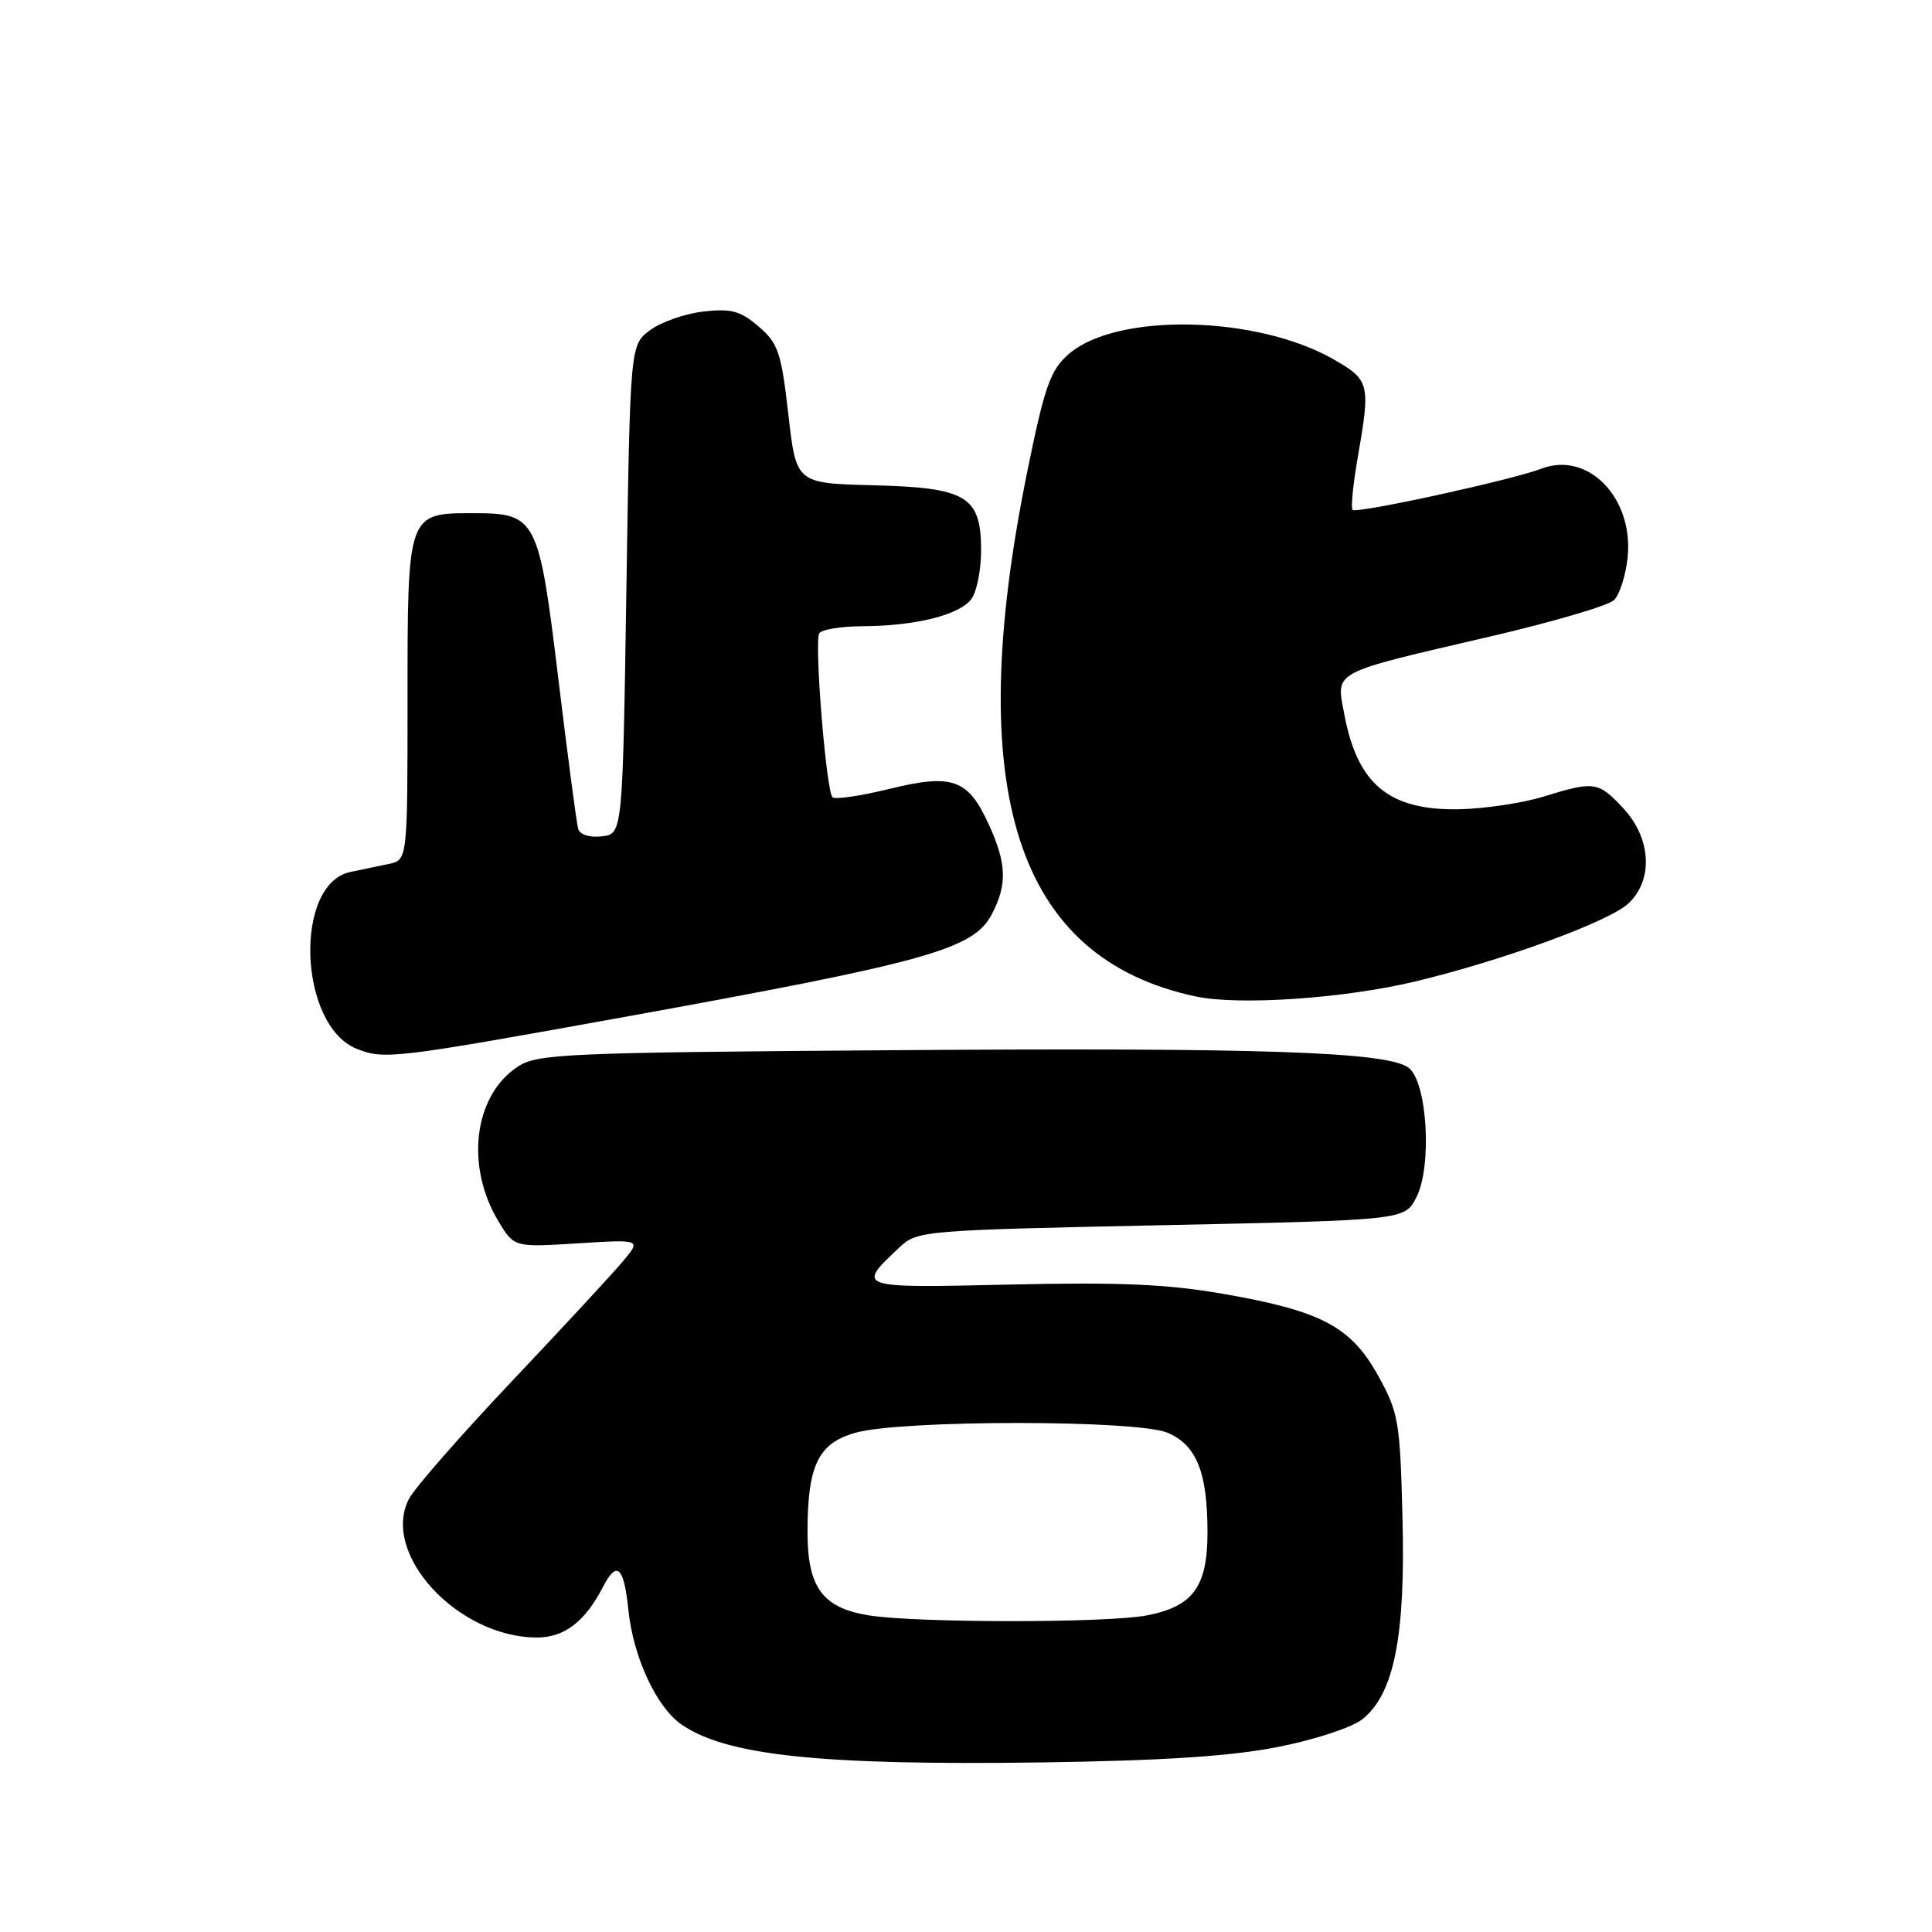 <?xml version="1.0" encoding="UTF-8" standalone="no"?>
<!DOCTYPE svg PUBLIC "-//W3C//DTD SVG 1.1//EN" "http://www.w3.org/Graphics/SVG/1.1/DTD/svg11.dtd" >
<svg xmlns="http://www.w3.org/2000/svg" xmlns:xlink="http://www.w3.org/1999/xlink" version="1.1" viewBox="0 0 256 256">
 <g >
 <path fill="currentColor"
d=" M 169.25 231.50 C 174.16 230.54 179.10 228.92 180.50 227.82 C 184.71 224.51 186.24 216.87 185.84 201.17 C 185.51 188.28 185.33 187.20 182.60 182.27 C 179.00 175.77 175.06 173.69 162.00 171.43 C 154.66 170.15 148.24 169.88 133.81 170.21 C 113.44 170.68 113.42 170.68 119.21 165.26 C 121.56 163.07 122.29 163.01 153.86 162.35 C 186.12 161.67 186.12 161.67 187.66 158.68 C 189.80 154.56 189.12 143.29 186.63 141.47 C 183.74 139.36 167.10 138.80 117.95 139.16 C 74.89 139.47 71.20 139.64 68.62 141.33 C 62.76 145.17 61.61 154.55 66.10 161.92 C 68.14 165.27 68.14 165.27 76.56 164.75 C 84.99 164.22 84.99 164.22 82.49 167.19 C 81.12 168.82 74.50 175.97 67.78 183.07 C 61.06 190.17 54.95 197.16 54.20 198.59 C 50.41 205.83 60.58 216.91 71.08 216.98 C 74.76 217.00 77.51 214.91 79.91 210.25 C 81.74 206.70 82.68 207.58 83.27 213.37 C 83.91 219.56 86.96 226.15 90.24 228.46 C 96.14 232.61 108.67 233.94 138.00 233.53 C 154.08 233.30 163.00 232.72 169.25 231.50 Z  M 81.59 134.96 C 123.07 127.46 129.02 125.80 131.45 121.09 C 133.47 117.19 133.38 114.43 131.06 109.33 C 128.29 103.22 126.25 102.48 117.86 104.53 C 114.03 105.47 110.64 105.97 110.31 105.64 C 109.47 104.80 107.87 85.01 108.56 83.91 C 108.87 83.41 111.45 82.99 114.31 82.98 C 121.33 82.94 127.18 81.48 128.72 79.36 C 129.43 78.40 130.00 75.52 130.00 72.96 C 130.00 65.75 128.12 64.61 115.68 64.30 C 105.50 64.04 105.50 64.04 104.46 54.90 C 103.52 46.69 103.12 45.50 100.53 43.27 C 98.11 41.19 96.90 40.86 93.20 41.28 C 90.77 41.56 87.59 42.67 86.14 43.75 C 83.50 45.71 83.50 45.71 83.00 78.11 C 82.50 110.50 82.50 110.50 79.74 110.82 C 78.10 111.01 76.84 110.60 76.61 109.82 C 76.40 109.09 75.22 100.17 73.99 90.00 C 71.40 68.61 71.09 68.00 62.72 68.00 C 53.98 68.00 54.00 67.93 54.00 92.64 C 54.00 113.96 54.00 113.96 51.50 114.48 C 50.12 114.77 47.85 115.24 46.43 115.54 C 38.89 117.11 39.55 135.87 47.26 138.97 C 50.86 140.42 52.30 140.25 81.59 134.96 Z  M 187.52 130.05 C 199.08 127.28 213.15 122.14 215.75 119.73 C 219.10 116.64 218.81 111.08 215.10 107.11 C 211.77 103.54 211.28 103.47 204.50 105.56 C 201.75 106.41 196.73 107.16 193.34 107.23 C 184.05 107.40 179.86 103.93 178.12 94.61 C 177.04 88.83 176.19 89.29 197.50 84.33 C 205.75 82.41 213.11 80.25 213.86 79.52 C 214.61 78.80 215.42 76.25 215.67 73.85 C 216.47 65.97 210.42 59.74 204.25 62.10 C 200.32 63.61 179.76 68.09 179.22 67.56 C 178.98 67.31 179.28 64.24 179.89 60.72 C 181.61 50.84 181.50 50.37 176.75 47.64 C 166.56 41.78 148.02 41.39 141.64 46.89 C 139.17 49.02 138.40 51.22 136.06 62.78 C 127.54 104.87 134.67 126.96 158.41 132.03 C 164.16 133.26 178.08 132.31 187.52 130.05 Z  M 115.09 214.04 C 109.00 213.05 107.00 210.34 107.00 203.04 C 107.00 194.17 108.40 191.25 113.34 189.85 C 119.40 188.12 150.61 188.12 154.69 189.84 C 158.55 191.47 160.00 195.09 160.00 203.04 C 160.00 210.25 158.09 212.87 151.96 214.05 C 146.69 215.07 121.41 215.06 115.09 214.04 Z "/>
</g>
</svg>